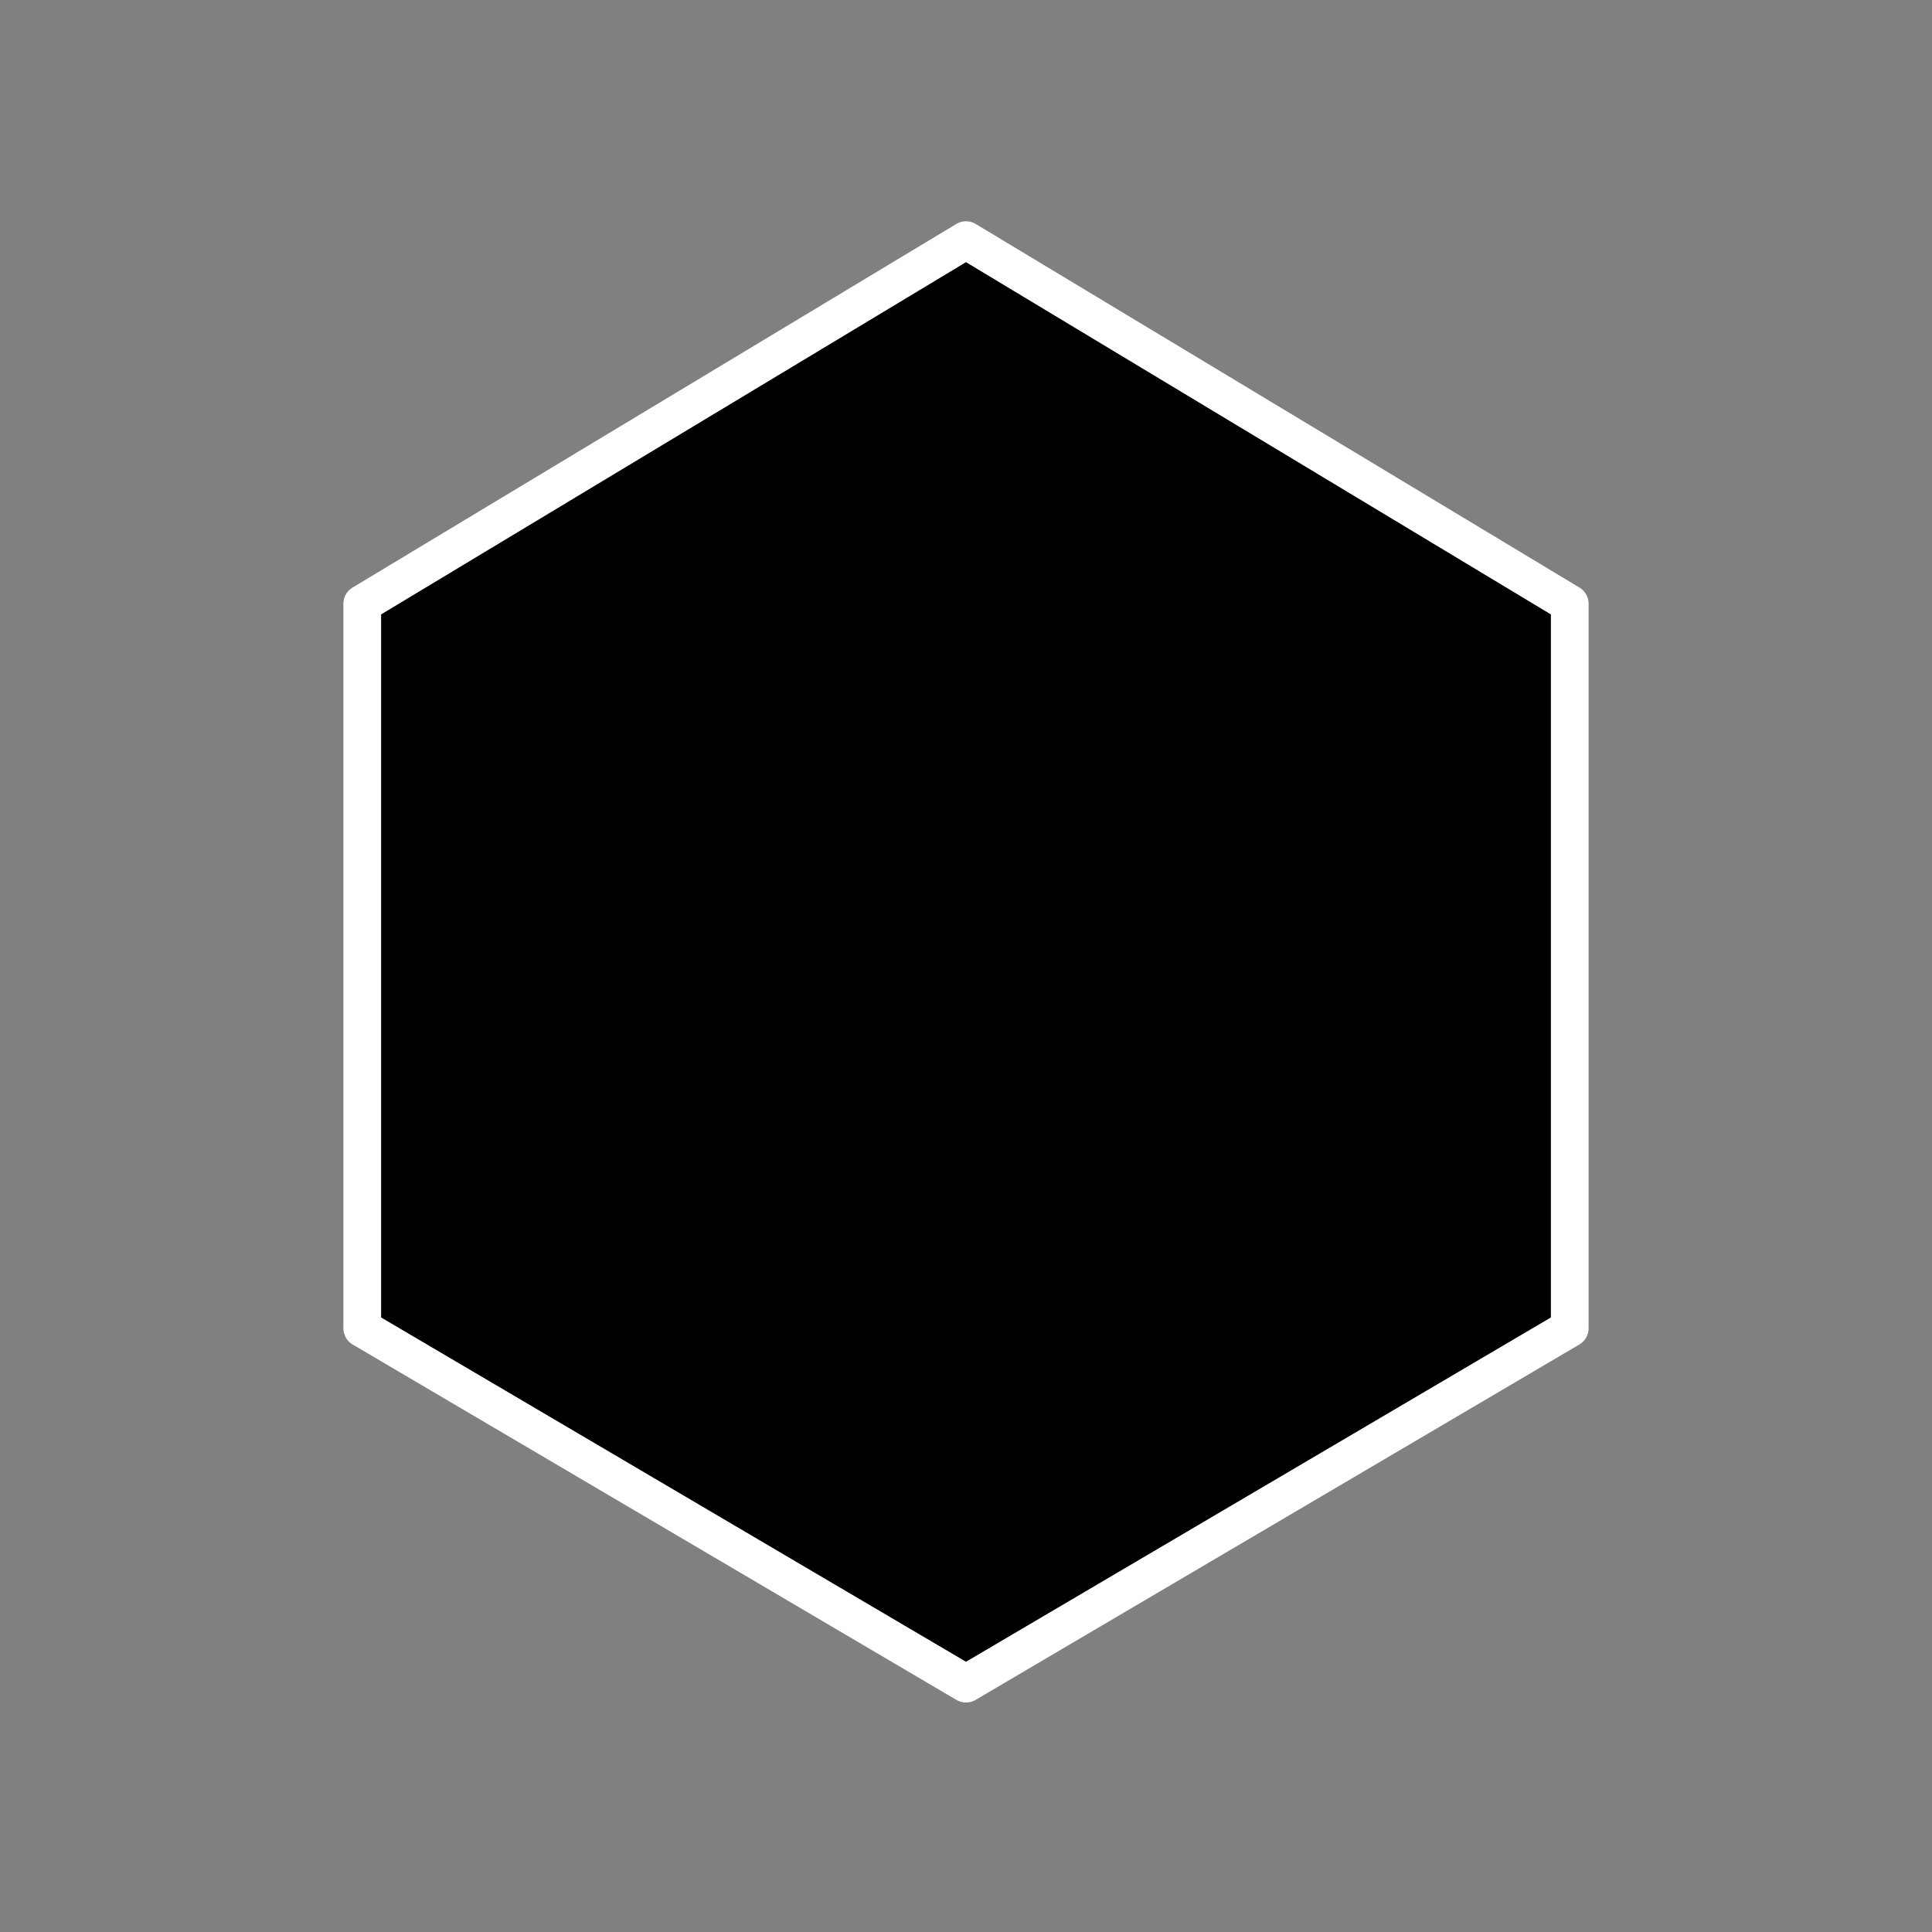 <?xml version="1.0" standalone="no"?>
<!DOCTYPE svg PUBLIC "-//W3C//DTD SVG 20010904//EN" "http://www.w3.org/TR/2001/REC-SVG-20010904/DTD/svg10.dtd">
<!-- Created using Krita: https://krita.org -->
<svg xmlns="http://www.w3.org/2000/svg" 
    xmlns:xlink="http://www.w3.org/1999/xlink"
    xmlns:krita="http://krita.org/namespaces/svg/krita"
    xmlns:sodipodi="http://sodipodi.sourceforge.net/DTD/sodipodi-0.dtd"
    width="368.64pt"
    height="368.64pt"
    viewBox="0 0 368.64 368.64">
<rect x="0" y="0" width="368.64" height="368.64" fill="#808080" stroke="none"/>
<defs/>
<path id="shape0" transform="matrix(1 0 0 1 69.12 45.821)" fill="#000000" fill-rule="evenodd" stroke="#ffffff" stroke-width="7.2" stroke-linecap="round" stroke-linejoin="round" d="M0 69.379L0 207.619L115.2 275.432L230.4 207.619L230.4 69.379L115.2 0Z" sodipodi:nodetypes="ccccccc"/>
</svg>
